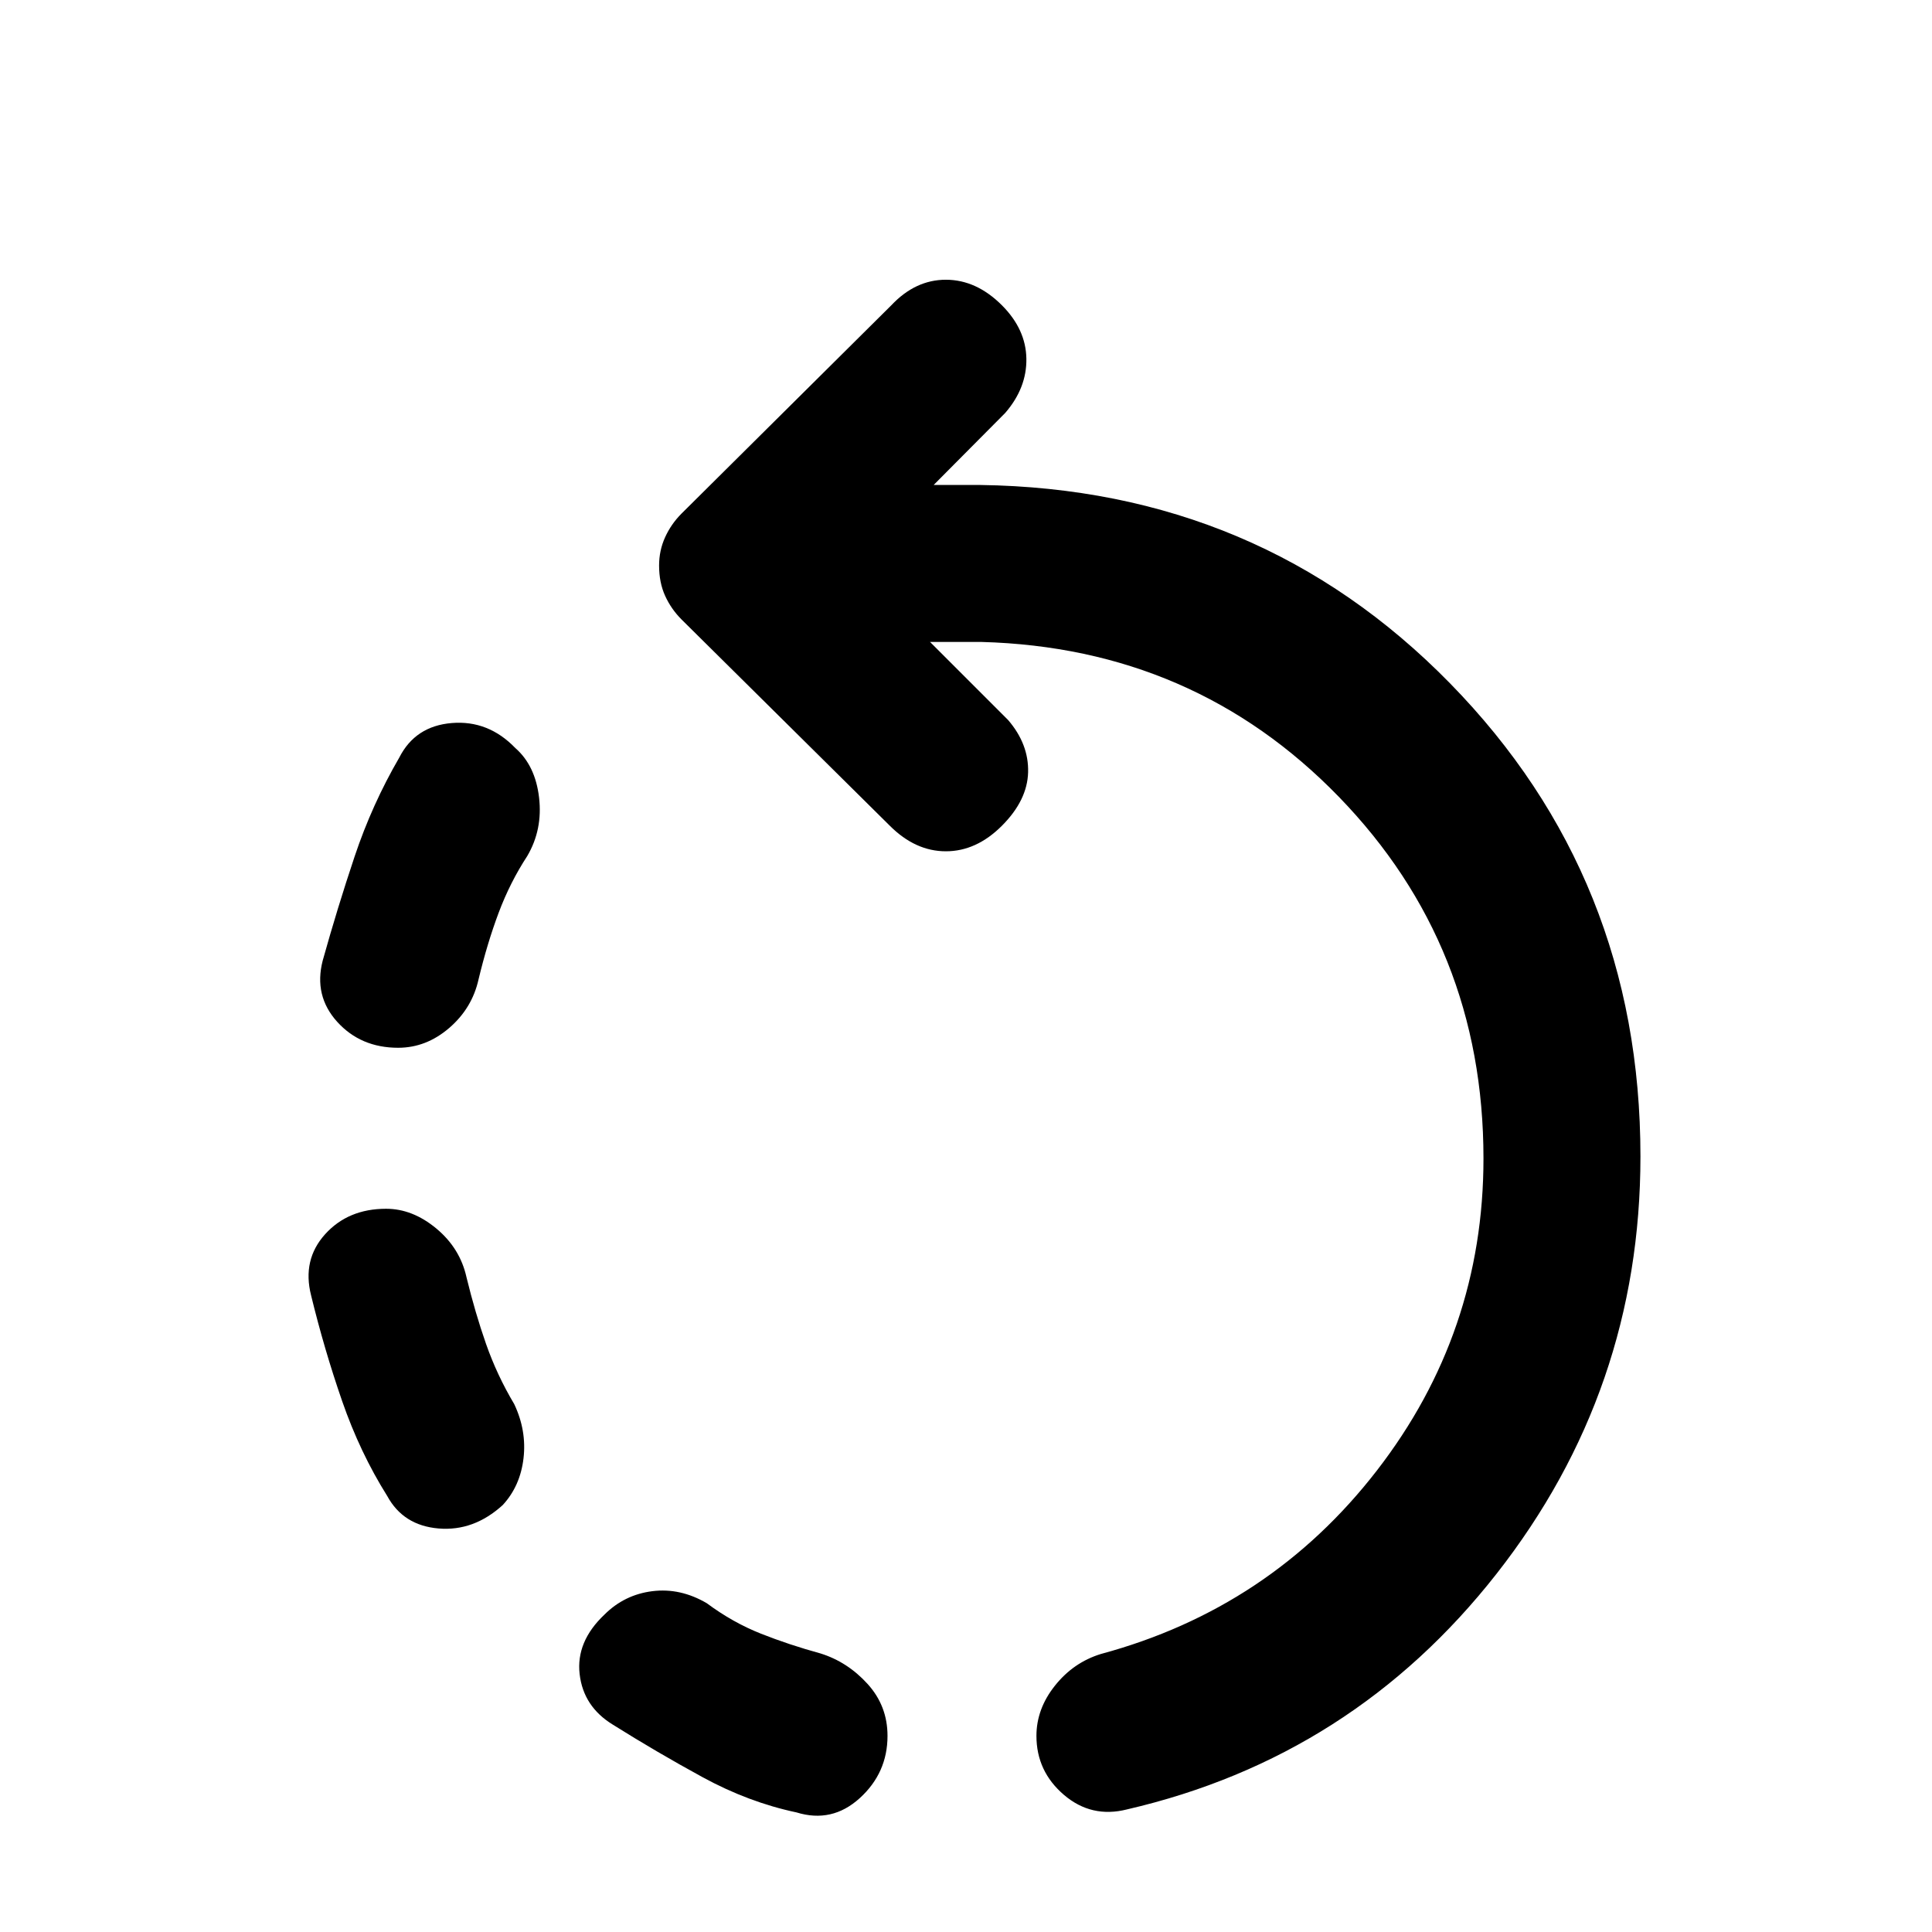 <svg xmlns="http://www.w3.org/2000/svg" height="20" viewBox="0 -960 960 960" width="20"><path d="M197.85-439.37q-18.63 0-30.31-12.91-11.67-12.92-7.21-30.33 7.26-26.06 15.9-51.87 8.64-25.8 22.18-49.11 7.96-15.65 26.1-17.14 18.14-1.49 31.56 12.43 9.93 8.69 11.79 24.59 1.86 15.91-5.86 29.06-8.57 13.11-14.24 28.24-5.67 15.13-9.96 33-3.19 14.41-14.62 24.23-11.42 9.81-25.33 9.81ZM441-97.46q0 18.39-13.79 30.94-13.8 12.54-31.45 7.09-23.8-5.03-46.73-17.54-22.92-12.51-44.49-26.05-14.65-8.96-16.52-25.1-1.87-16.14 12.28-29.55 9.94-9.94 23.84-11.68 13.9-1.74 27.06 5.98 12.87 9.57 26.88 15.12 14.01 5.55 29.64 9.84 13.41 4.19 23.35 15.12Q441-112.37 441-97.46ZM249.83-212.17q-14.42 13.15-31.94 11.66-17.52-1.49-25.48-16.14-13.54-21.57-22.43-47.24-8.89-25.68-15.41-52.48-4.46-17.65 6.96-30.33 11.43-12.67 30.32-12.67 13.17 0 24.97 9.82 11.79 9.81 14.98 24.22 4.29 17.63 9.72 33.15 5.44 15.51 14 29.88 6.22 13.15 4.61 26.92-1.61 13.77-10.3 23.21ZM559.98-60.91q-17.65 4.45-31.32-7.23Q515-79.83 515-97.46q0-13.41 9.2-24.95 9.19-11.55 22.84-15.74 84.13-22.7 137.11-91.14 52.98-68.45 52.98-155.08 0-105.65-71.89-179.72-71.89-74.06-177.54-76.93h-25.57l38.8 38.8q10.29 11.96 9.93 25.92-.36 13.95-13.03 26.63Q485.15-537 470-537q-15.15 0-27.83-12.67l-103.5-102.5q-5.21-5.22-8.19-11.8-2.98-6.57-2.98-15.03 0-7.46 2.98-14.03 2.98-6.58 8.19-11.8l104.24-103.5Q454.85-821 470-821t27.83 12.67q11.93 11.94 12.17 26.51.24 14.58-10.52 27.02l-35.55 35.78h23.05q138.93 1.91 233.54 98.57 94.61 96.67 94.61 235.08 0 116.17-71.48 207.35-71.48 91.17-183.67 117.11Z"/></svg>